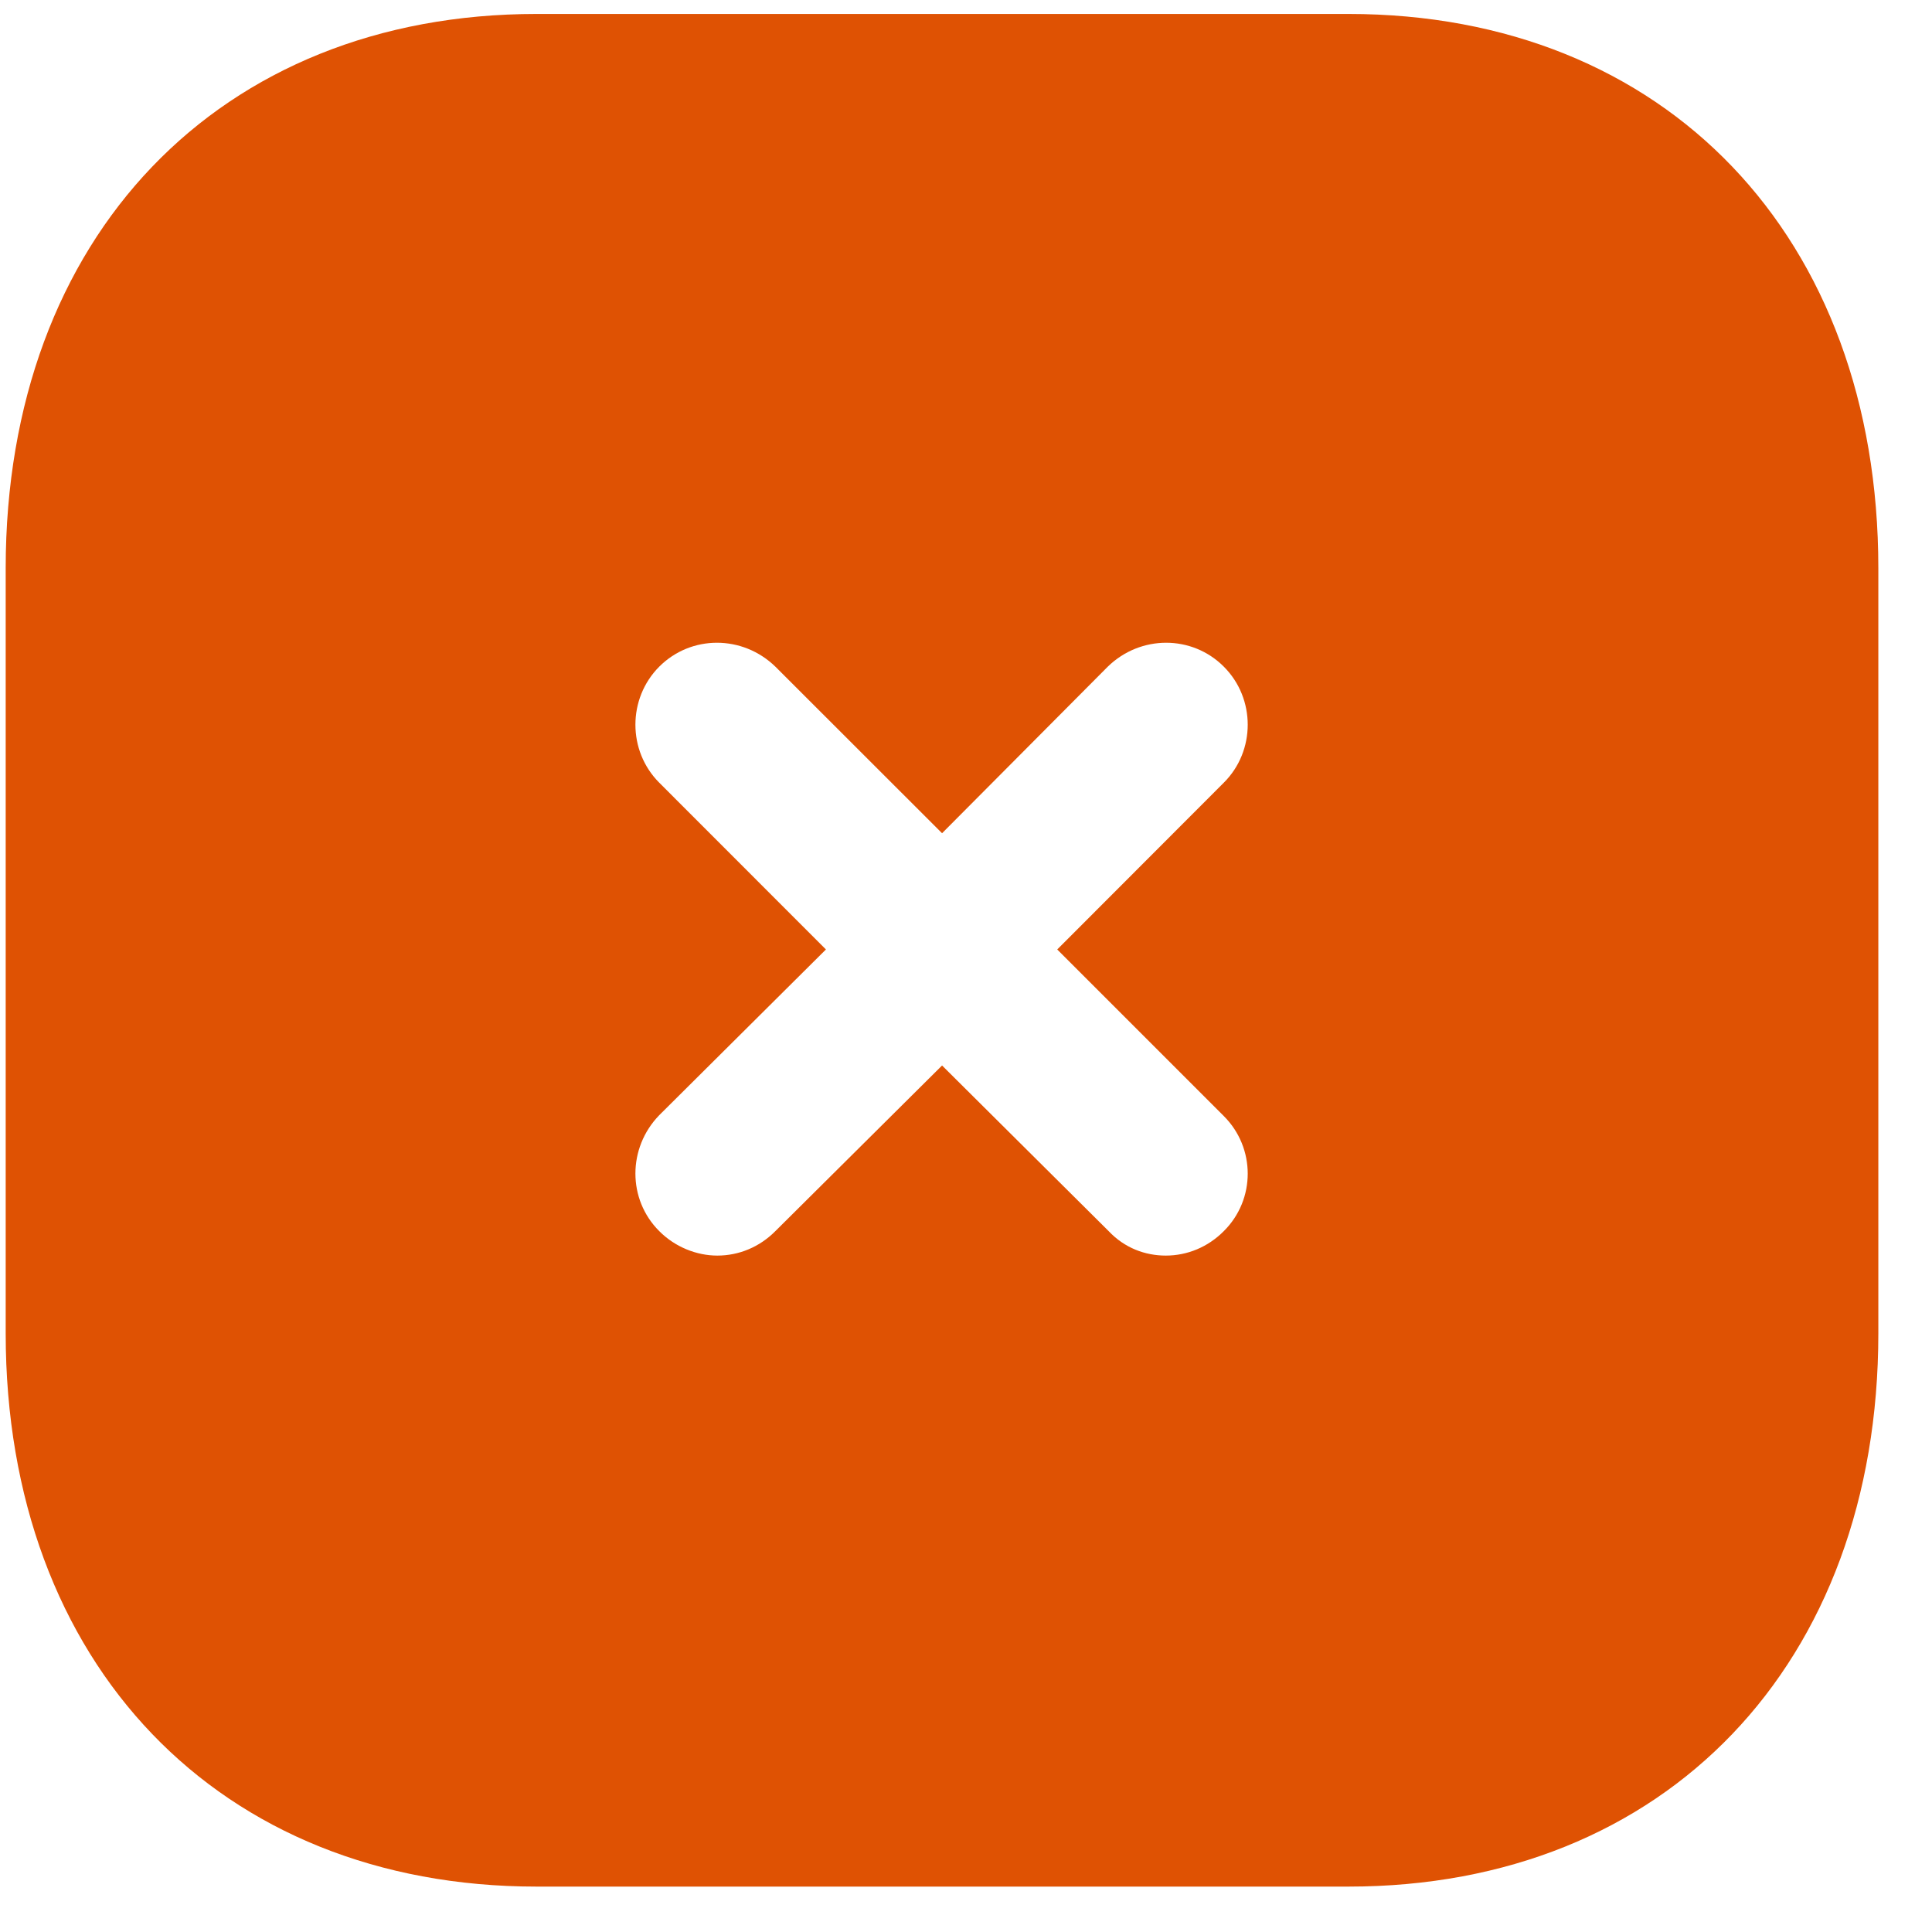 <svg width="18" height="18" viewBox="0 0 18 18" fill="none" xmlns="http://www.w3.org/2000/svg">
<path d="M12.563 0.13C15.52 0.13 17.5 2.206 17.5 5.294V12.422C17.5 15.502 15.52 17.577 12.563 17.577H4.999C2.042 17.577 0.053 15.502 0.053 12.422V5.294C0.053 2.206 2.042 0.13 4.999 0.13H12.563ZM11.402 6.211C11.106 5.914 10.626 5.914 10.321 6.211L8.777 7.763L7.224 6.211C6.918 5.914 6.439 5.914 6.142 6.211C5.846 6.508 5.846 6.996 6.142 7.292L7.695 8.846L6.142 10.39C5.846 10.695 5.846 11.175 6.142 11.47C6.29 11.619 6.491 11.698 6.683 11.698C6.884 11.698 7.076 11.619 7.224 11.47L8.777 9.927L10.329 11.47C10.478 11.628 10.67 11.698 10.861 11.698C11.062 11.698 11.254 11.619 11.402 11.47C11.699 11.175 11.699 10.695 11.402 10.398L9.85 8.846L11.402 7.292C11.699 6.996 11.699 6.508 11.402 6.211Z" fill="#DF5203"/>
</svg>
